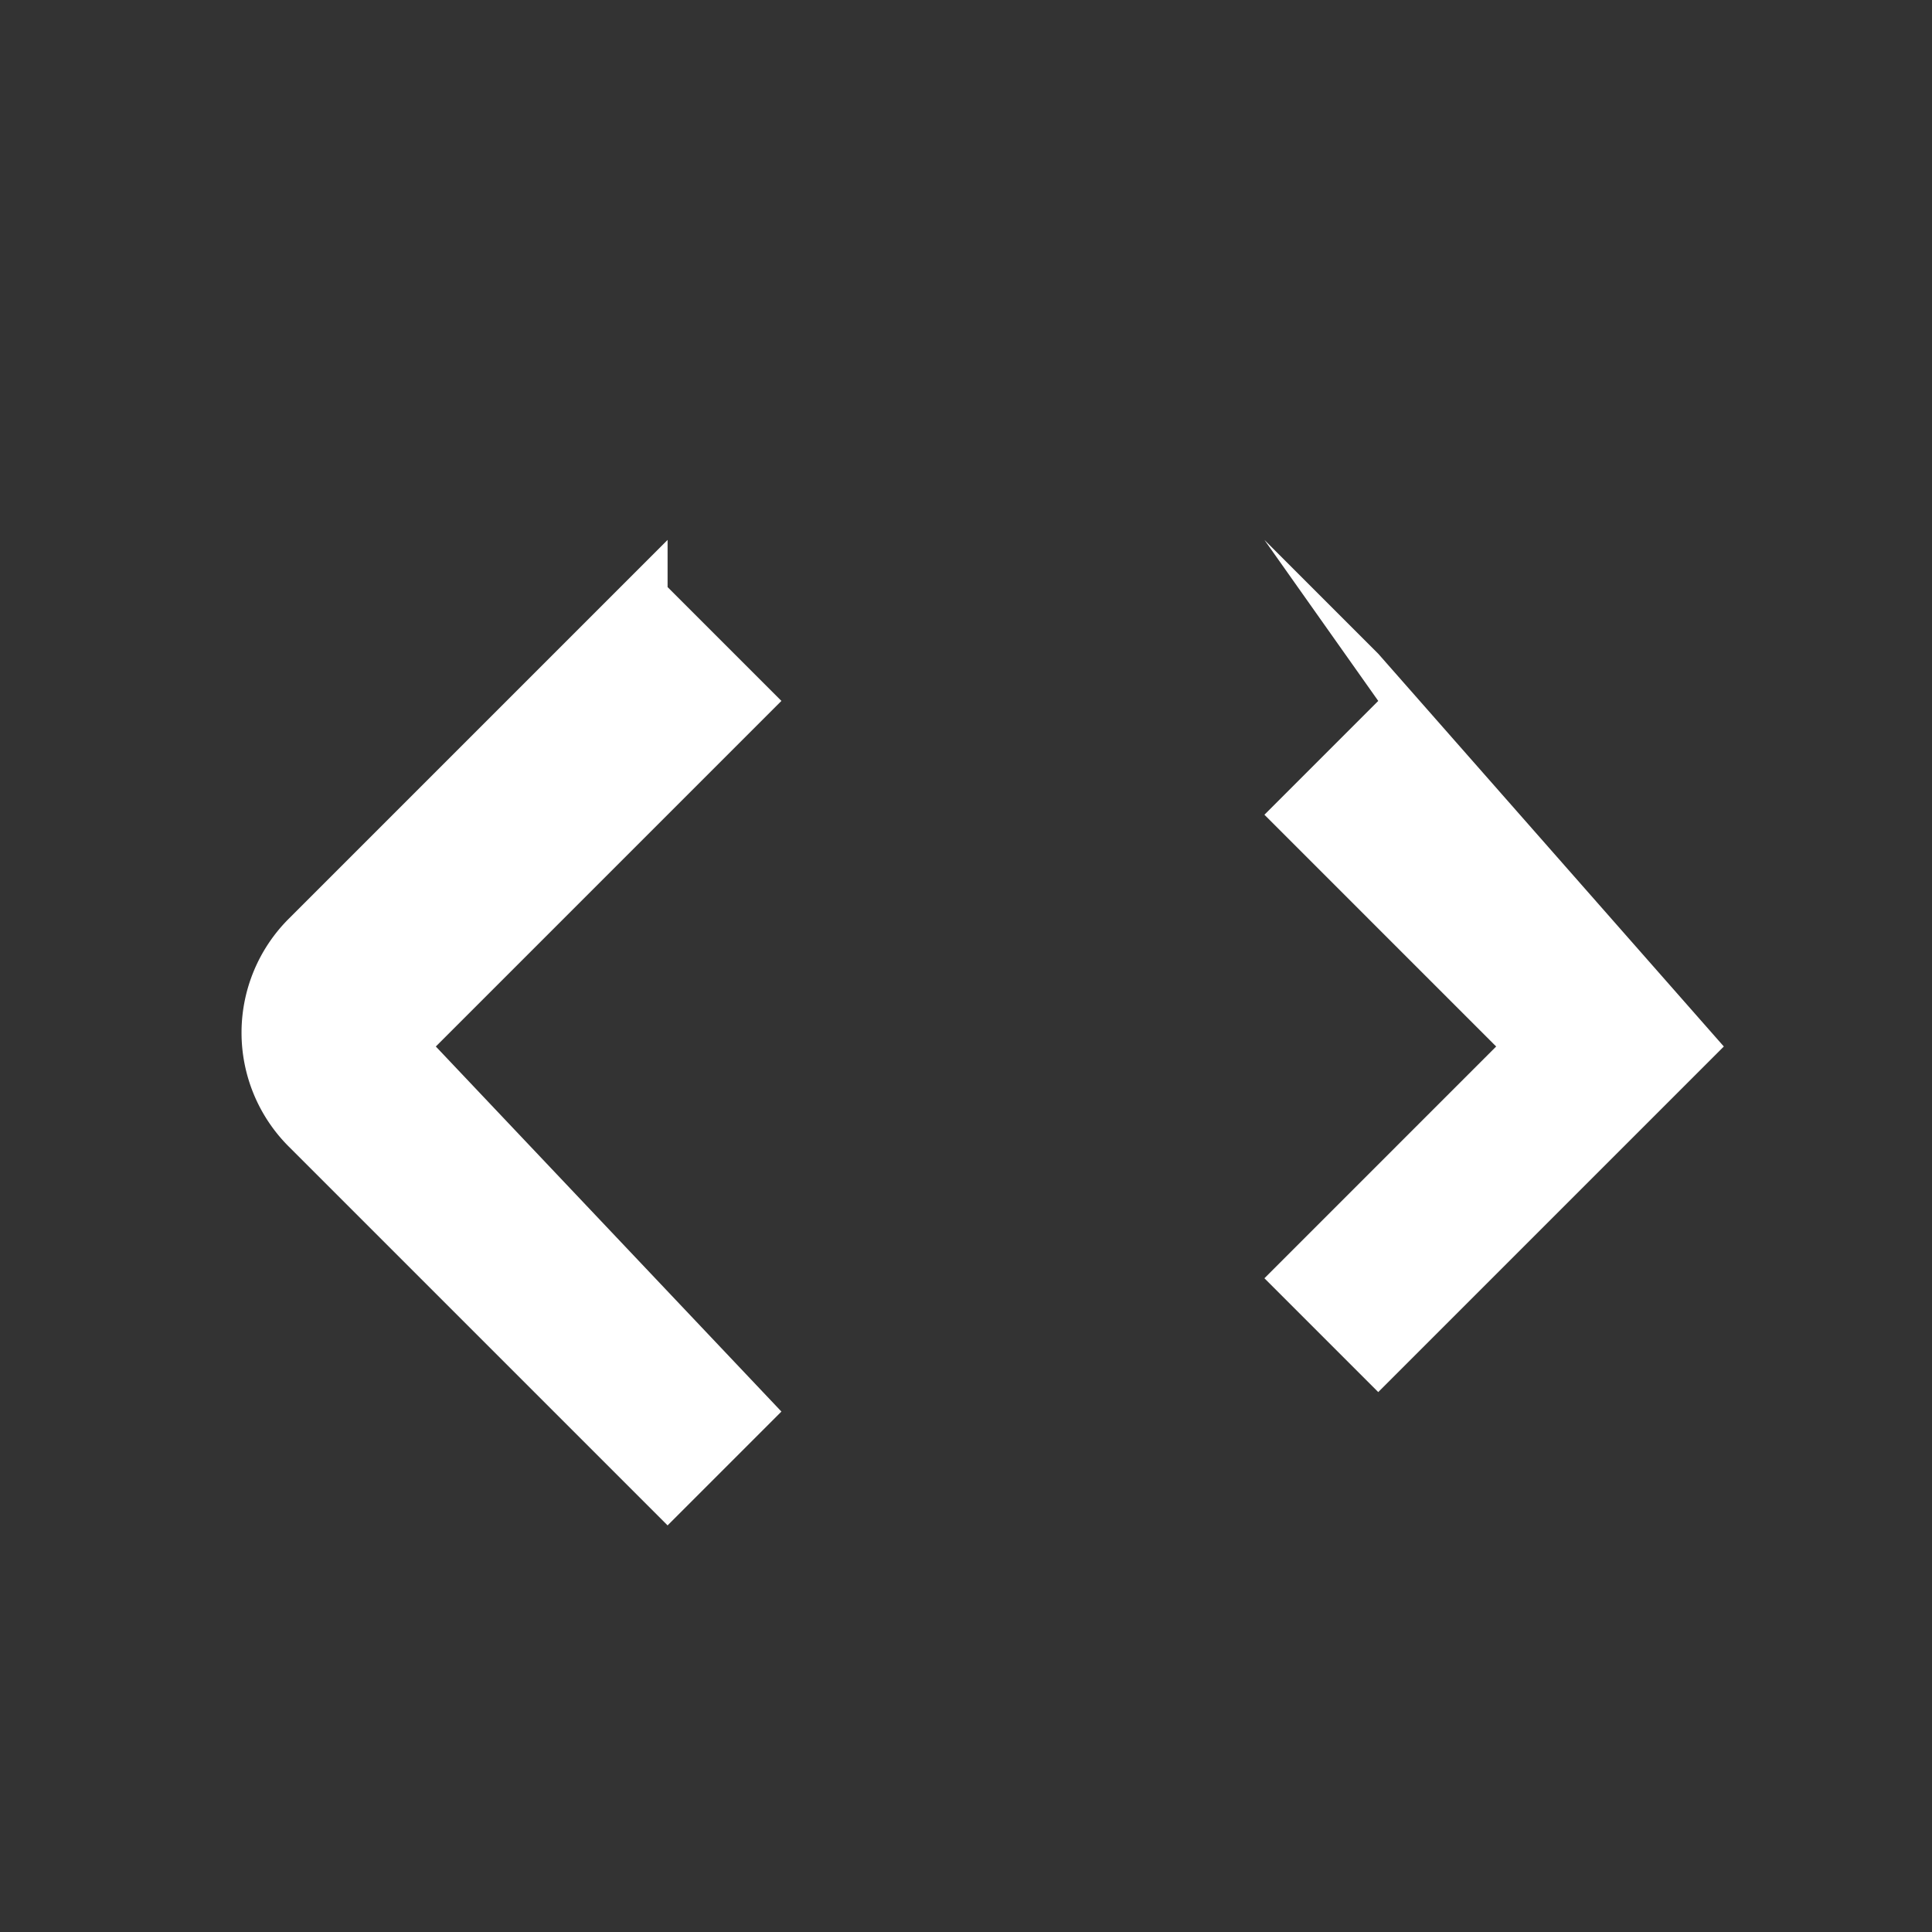 <svg xmlns="http://www.w3.org/2000/svg" width="64" height="64" viewBox="0 0 24 24" fill="white">
  <rect x="0" y="0" width="24" height="24" fill="#333333" stroke="none"/>
  <path d="M8.293 6.707L3.586 11.414a2 2 0 000 2.828l4.707 4.707 1.414-1.414L5.414 13l4.293-4.293-1.414-1.414zM15.707 6.707l1.414 1.414L21.414 13l-4.293 4.293-1.414-1.414L18.586 13l-2.879-2.879 1.414-1.414z"/>
</svg>